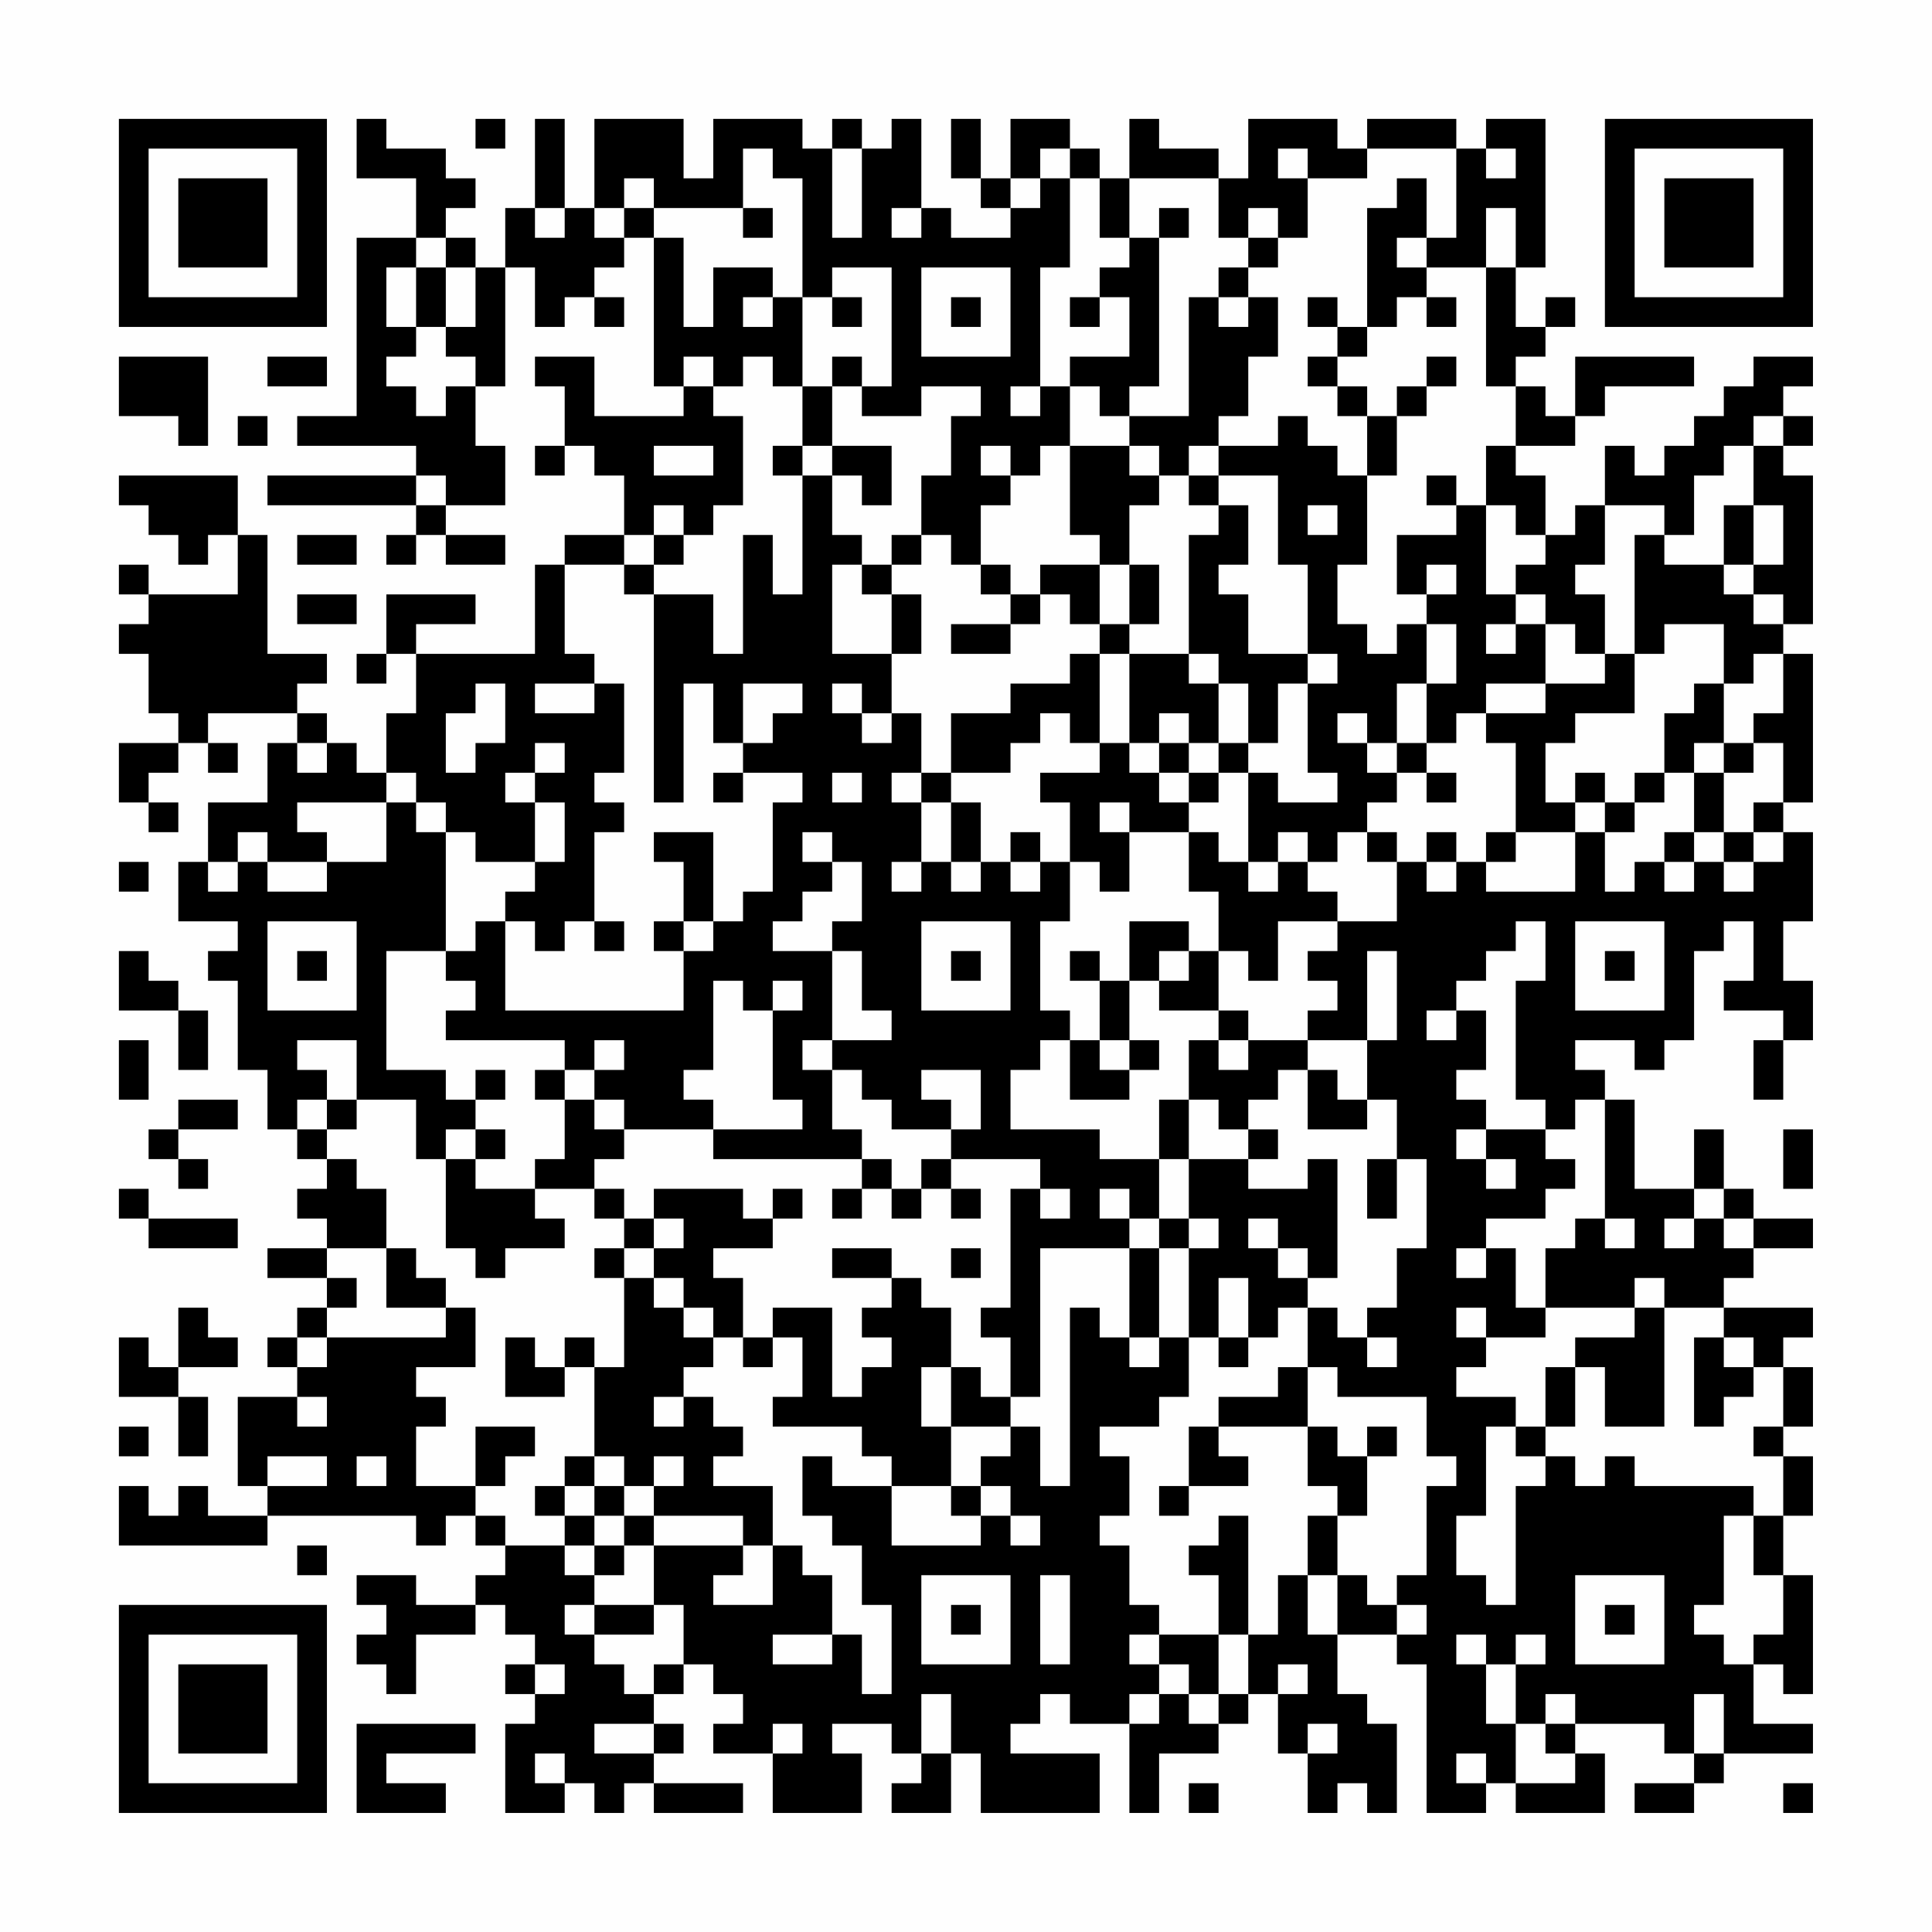 <?xml version="1.0" encoding="UTF-8"?>
<svg xmlns="http://www.w3.org/2000/svg" version="1.1" width="300" height="300" viewBox="0 0 300 300"><rect x="0" y="0" width="300" height="300" fill="#fefefe"/><g transform="scale(4.615)"><g transform="translate(4,4)"><path fill-rule="evenodd" d="M8 0L8 2L10 2L10 4L8 4L8 10L6 10L6 11L10 11L10 12L5 12L5 13L10 13L10 14L9 14L9 15L10 15L10 14L11 14L11 15L13 15L13 14L11 14L11 13L13 13L13 11L12 11L12 9L13 9L13 5L14 5L14 7L15 7L15 6L16 6L16 7L17 7L17 6L16 6L16 5L17 5L17 4L18 4L18 9L19 9L19 10L16 10L16 8L14 8L14 9L15 9L15 11L14 11L14 12L15 12L15 11L16 11L16 12L17 12L17 14L15 14L15 15L14 15L14 18L10 18L10 17L12 17L12 16L9 16L9 18L8 18L8 19L9 19L9 18L10 18L10 20L9 20L9 22L8 22L8 21L7 21L7 20L6 20L6 19L7 19L7 18L5 18L5 14L4 14L4 12L0 12L0 13L1 13L1 14L2 14L2 15L3 15L3 14L4 14L4 16L1 16L1 15L0 15L0 16L1 16L1 17L0 17L0 18L1 18L1 20L2 20L2 21L0 21L0 23L1 23L1 24L2 24L2 23L1 23L1 22L2 22L2 21L3 21L3 22L4 22L4 21L3 21L3 20L6 20L6 21L5 21L5 23L3 23L3 25L2 25L2 27L4 27L4 28L3 28L3 29L4 29L4 32L5 32L5 34L6 34L6 35L7 35L7 36L6 36L6 37L7 37L7 38L5 38L5 39L7 39L7 40L6 40L6 41L5 41L5 42L6 42L6 43L4 43L4 46L5 46L5 47L3 47L3 46L2 46L2 47L1 47L1 46L0 46L0 48L5 48L5 47L10 47L10 48L11 48L11 47L12 47L12 48L13 48L13 49L12 49L12 50L10 50L10 49L8 49L8 50L9 50L9 51L8 51L8 52L9 52L9 53L10 53L10 51L12 51L12 50L13 50L13 51L14 51L14 52L13 52L13 53L14 53L14 54L13 54L13 57L15 57L15 56L16 56L16 57L17 57L17 56L18 56L18 57L21 57L21 56L18 56L18 55L19 55L19 54L18 54L18 53L19 53L19 52L20 52L20 53L21 53L21 54L20 54L20 55L22 55L22 57L25 57L25 55L24 55L24 54L26 54L26 55L27 55L27 56L26 56L26 57L28 57L28 55L29 55L29 57L33 57L33 55L30 55L30 54L31 54L31 53L32 53L32 54L34 54L34 57L35 57L35 55L37 55L37 54L38 54L38 53L39 53L39 55L40 55L40 57L41 57L41 56L42 56L42 57L43 57L43 54L42 54L42 53L41 53L41 51L43 51L43 52L44 52L44 57L46 57L46 56L47 56L47 57L50 57L50 55L49 55L49 54L52 54L52 55L53 55L53 56L51 56L51 57L53 57L53 56L54 56L54 55L57 55L57 54L55 54L55 52L56 52L56 53L57 53L57 49L56 49L56 47L57 47L57 45L56 45L56 44L57 44L57 42L56 42L56 41L57 41L57 40L54 40L54 39L55 39L55 38L57 38L57 37L55 37L55 36L54 36L54 34L53 34L53 36L51 36L51 33L50 33L50 32L49 32L49 31L51 31L51 32L52 32L52 31L53 31L53 28L54 28L54 27L55 27L55 29L54 29L54 30L56 30L56 31L55 31L55 33L56 33L56 31L57 31L57 29L56 29L56 27L57 27L57 24L56 24L56 23L57 23L57 18L56 18L56 17L57 17L57 12L56 12L56 11L57 11L57 10L56 10L56 9L57 9L57 8L55 8L55 9L54 9L54 10L53 10L53 11L52 11L52 12L51 12L51 11L50 11L50 13L49 13L49 14L48 14L48 12L47 12L47 11L49 11L49 10L50 10L50 9L53 9L53 8L49 8L49 10L48 10L48 9L47 9L47 8L48 8L48 7L49 7L49 6L48 6L48 7L47 7L47 5L48 5L48 0L46 0L46 1L45 1L45 0L42 0L42 1L41 1L41 0L38 0L38 2L37 2L37 1L35 1L35 0L34 0L34 2L33 2L33 1L32 1L32 0L30 0L30 2L29 2L29 0L28 0L28 2L29 2L29 3L30 3L30 4L28 4L28 3L27 3L27 0L26 0L26 1L25 1L25 0L24 0L24 1L23 1L23 0L20 0L20 2L19 2L19 0L16 0L16 3L15 3L15 0L14 0L14 3L13 3L13 5L12 5L12 4L11 4L11 3L12 3L12 2L11 2L11 1L9 1L9 0ZM12 0L12 1L13 1L13 0ZM21 1L21 3L18 3L18 2L17 2L17 3L16 3L16 4L17 4L17 3L18 3L18 4L19 4L19 7L20 7L20 5L22 5L22 6L21 6L21 7L22 7L22 6L23 6L23 9L22 9L22 8L21 8L21 9L20 9L20 8L19 8L19 9L20 9L20 10L21 10L21 13L20 13L20 14L19 14L19 13L18 13L18 14L17 14L17 15L15 15L15 18L16 18L16 19L14 19L14 20L16 20L16 19L17 19L17 22L16 22L16 23L17 23L17 24L16 24L16 27L15 27L15 28L14 28L14 27L13 27L13 26L14 26L14 25L15 25L15 23L14 23L14 22L15 22L15 21L14 21L14 22L13 22L13 23L14 23L14 25L12 25L12 24L11 24L11 23L10 23L10 22L9 22L9 23L6 23L6 24L7 24L7 25L5 25L5 24L4 24L4 25L3 25L3 26L4 26L4 25L5 25L5 26L7 26L7 25L9 25L9 23L10 23L10 24L11 24L11 28L9 28L9 32L11 32L11 33L12 33L12 34L11 34L11 35L10 35L10 33L8 33L8 31L6 31L6 32L7 32L7 33L6 33L6 34L7 34L7 35L8 35L8 36L9 36L9 38L7 38L7 39L8 39L8 40L7 40L7 41L6 41L6 42L7 42L7 41L11 41L11 40L12 40L12 42L10 42L10 43L11 43L11 44L10 44L10 46L12 46L12 47L13 47L13 48L15 48L15 49L16 49L16 50L15 50L15 51L16 51L16 52L17 52L17 53L18 53L18 52L19 52L19 50L18 50L18 48L21 48L21 49L20 49L20 50L22 50L22 48L23 48L23 49L24 49L24 51L22 51L22 52L24 52L24 51L25 51L25 53L26 53L26 50L25 50L25 48L24 48L24 47L23 47L23 45L24 45L24 46L26 46L26 48L29 48L29 47L30 47L30 48L31 48L31 47L30 47L30 46L29 46L29 45L30 45L30 44L31 44L31 46L32 46L32 40L33 40L33 41L34 41L34 42L35 42L35 41L36 41L36 43L35 43L35 44L33 44L33 45L34 45L34 47L33 47L33 48L34 48L34 50L35 50L35 51L34 51L34 52L35 52L35 53L34 53L34 54L35 54L35 53L36 53L36 54L37 54L37 53L38 53L38 51L39 51L39 49L40 49L40 51L41 51L41 49L42 49L42 50L43 50L43 51L44 51L44 50L43 50L43 49L44 49L44 46L45 46L45 45L44 45L44 43L41 43L41 42L40 42L40 40L41 40L41 41L42 41L42 42L43 42L43 41L42 41L42 40L43 40L43 38L44 38L44 35L43 35L43 33L42 33L42 31L43 31L43 28L42 28L42 31L40 31L40 30L41 30L41 29L40 29L40 28L41 28L41 27L43 27L43 25L44 25L44 26L45 26L45 25L46 25L46 26L49 26L49 24L50 24L50 26L51 26L51 25L52 25L52 26L53 26L53 25L54 25L54 26L55 26L55 25L56 25L56 24L55 24L55 23L56 23L56 21L55 21L55 20L56 20L56 18L55 18L55 19L54 19L54 17L52 17L52 18L51 18L51 14L52 14L52 15L54 15L54 16L55 16L55 17L56 17L56 16L55 16L55 15L56 15L56 13L55 13L55 11L56 11L56 10L55 10L55 11L54 11L54 12L53 12L53 14L52 14L52 13L50 13L50 15L49 15L49 16L50 16L50 18L49 18L49 17L48 17L48 16L47 16L47 15L48 15L48 14L47 14L47 13L46 13L46 11L47 11L47 9L46 9L46 5L47 5L47 3L46 3L46 5L44 5L44 4L45 4L45 1L42 1L42 2L40 2L40 1L39 1L39 2L40 2L40 4L39 4L39 3L38 3L38 4L37 4L37 2L34 2L34 4L33 4L33 2L32 2L32 1L31 1L31 2L30 2L30 3L31 3L31 2L32 2L32 5L31 5L31 9L30 9L30 10L31 10L31 9L32 9L32 11L31 11L31 12L30 12L30 11L29 11L29 12L30 12L30 13L29 13L29 15L28 15L28 14L27 14L27 12L28 12L28 10L29 10L29 9L27 9L27 10L25 10L25 9L26 9L26 5L24 5L24 6L23 6L23 2L22 2L22 1ZM24 1L24 4L25 4L25 1ZM46 1L46 2L47 2L47 1ZM43 2L43 3L42 3L42 7L41 7L41 6L40 6L40 7L41 7L41 8L40 8L40 9L41 9L41 10L42 10L42 12L41 12L41 11L40 11L40 10L39 10L39 11L37 11L37 10L38 10L38 8L39 8L39 6L38 6L38 5L39 5L39 4L38 4L38 5L37 5L37 6L36 6L36 10L34 10L34 9L35 9L35 4L36 4L36 3L35 3L35 4L34 4L34 5L33 5L33 6L32 6L32 7L33 7L33 6L34 6L34 8L32 8L32 9L33 9L33 10L34 10L34 11L32 11L32 14L33 14L33 15L31 15L31 16L30 16L30 15L29 15L29 16L30 16L30 17L28 17L28 18L30 18L30 17L31 17L31 16L32 16L32 17L33 17L33 18L32 18L32 19L30 19L30 20L28 20L28 22L27 22L27 20L26 20L26 18L27 18L27 16L26 16L26 15L27 15L27 14L26 14L26 15L25 15L25 14L24 14L24 12L25 12L25 13L26 13L26 11L24 11L24 9L25 9L25 8L24 8L24 9L23 9L23 11L22 11L22 12L23 12L23 16L22 16L22 14L21 14L21 18L20 18L20 16L18 16L18 15L19 15L19 14L18 14L18 15L17 15L17 16L18 16L18 23L19 23L19 19L20 19L20 21L21 21L21 22L20 22L20 23L21 23L21 22L23 22L23 23L22 23L22 26L21 26L21 27L20 27L20 24L18 24L18 25L19 25L19 27L18 27L18 28L19 28L19 30L13 30L13 27L12 27L12 28L11 28L11 29L12 29L12 30L11 30L11 31L15 31L15 32L14 32L14 33L15 33L15 35L14 35L14 36L12 36L12 35L13 35L13 34L12 34L12 35L11 35L11 38L12 38L12 39L13 39L13 38L15 38L15 37L14 37L14 36L16 36L16 37L17 37L17 38L16 38L16 39L17 39L17 42L16 42L16 41L15 41L15 42L14 42L14 41L13 41L13 43L15 43L15 42L16 42L16 45L15 45L15 46L14 46L14 47L15 47L15 48L16 48L16 49L17 49L17 48L18 48L18 47L21 47L21 48L22 48L22 46L20 46L20 45L21 45L21 44L20 44L20 43L19 43L19 42L20 42L20 41L21 41L21 42L22 42L22 41L23 41L23 43L22 43L22 44L25 44L25 45L26 45L26 46L28 46L28 47L29 47L29 46L28 46L28 44L30 44L30 43L31 43L31 38L34 38L34 41L35 41L35 38L36 38L36 41L37 41L37 42L38 42L38 41L39 41L39 40L40 40L40 39L41 39L41 35L40 35L40 36L38 36L38 35L39 35L39 34L38 34L38 33L39 33L39 32L40 32L40 34L42 34L42 33L41 33L41 32L40 32L40 31L38 31L38 30L37 30L37 28L38 28L38 29L39 29L39 27L41 27L41 26L40 26L40 25L41 25L41 24L42 24L42 25L43 25L43 24L42 24L42 23L43 23L43 22L44 22L44 23L45 23L45 22L44 22L44 21L45 21L45 20L46 20L46 21L47 21L47 24L46 24L46 25L47 25L47 24L49 24L49 23L50 23L50 24L51 24L51 23L52 23L52 22L53 22L53 24L52 24L52 25L53 25L53 24L54 24L54 25L55 25L55 24L54 24L54 22L55 22L55 21L54 21L54 19L53 19L53 20L52 20L52 22L51 22L51 23L50 23L50 22L49 22L49 23L48 23L48 21L49 21L49 20L51 20L51 18L50 18L50 19L48 19L48 17L47 17L47 16L46 16L46 13L45 13L45 12L44 12L44 13L45 13L45 14L43 14L43 16L44 16L44 17L43 17L43 18L42 18L42 17L41 17L41 15L42 15L42 12L43 12L43 10L44 10L44 9L45 9L45 8L44 8L44 9L43 9L43 10L42 10L42 9L41 9L41 8L42 8L42 7L43 7L43 6L44 6L44 7L45 7L45 6L44 6L44 5L43 5L43 4L44 4L44 2ZM14 3L14 4L15 4L15 3ZM21 3L21 4L22 4L22 3ZM26 3L26 4L27 4L27 3ZM10 4L10 5L9 5L9 7L10 7L10 8L9 8L9 9L10 9L10 10L11 10L11 9L12 9L12 8L11 8L11 7L12 7L12 5L11 5L11 4ZM10 5L10 7L11 7L11 5ZM27 5L27 8L30 8L30 5ZM24 6L24 7L25 7L25 6ZM28 6L28 7L29 7L29 6ZM37 6L37 7L38 7L38 6ZM0 8L0 10L2 10L2 11L3 11L3 8ZM5 8L5 9L7 9L7 8ZM4 10L4 11L5 11L5 10ZM18 11L18 12L20 12L20 11ZM23 11L23 12L24 12L24 11ZM34 11L34 12L35 12L35 13L34 13L34 15L33 15L33 17L34 17L34 18L33 18L33 21L32 21L32 20L31 20L31 21L30 21L30 22L28 22L28 23L27 23L27 22L26 22L26 23L27 23L27 25L26 25L26 26L27 26L27 25L28 25L28 26L29 26L29 25L30 25L30 26L31 26L31 25L32 25L32 27L31 27L31 30L32 30L32 31L31 31L31 32L30 32L30 34L33 34L33 35L35 35L35 37L34 37L34 36L33 36L33 37L34 37L34 38L35 38L35 37L36 37L36 38L37 38L37 37L36 37L36 35L38 35L38 34L37 34L37 33L36 33L36 31L37 31L37 32L38 32L38 31L37 31L37 30L35 30L35 29L36 29L36 28L37 28L37 26L36 26L36 24L37 24L37 25L38 25L38 26L39 26L39 25L40 25L40 24L39 24L39 25L38 25L38 22L39 22L39 23L41 23L41 22L40 22L40 19L41 19L41 18L40 18L40 15L39 15L39 12L37 12L37 11L36 11L36 12L35 12L35 11ZM10 12L10 13L11 13L11 12ZM36 12L36 13L37 13L37 14L36 14L36 18L34 18L34 21L33 21L33 22L31 22L31 23L32 23L32 25L33 25L33 26L34 26L34 24L36 24L36 23L37 23L37 22L38 22L38 21L39 21L39 19L40 19L40 18L38 18L38 16L37 16L37 15L38 15L38 13L37 13L37 12ZM40 13L40 14L41 14L41 13ZM54 13L54 15L55 15L55 13ZM6 14L6 15L8 15L8 14ZM24 15L24 18L26 18L26 16L25 16L25 15ZM34 15L34 17L35 17L35 15ZM44 15L44 16L45 16L45 15ZM6 16L6 17L8 17L8 16ZM44 17L44 19L43 19L43 21L42 21L42 20L41 20L41 21L42 21L42 22L43 22L43 21L44 21L44 19L45 19L45 17ZM46 17L46 18L47 18L47 17ZM36 18L36 19L37 19L37 21L36 21L36 20L35 20L35 21L34 21L34 22L35 22L35 23L36 23L36 22L37 22L37 21L38 21L38 19L37 19L37 18ZM12 19L12 20L11 20L11 22L12 22L12 21L13 21L13 19ZM21 19L21 21L22 21L22 20L23 20L23 19ZM24 19L24 20L25 20L25 21L26 21L26 20L25 20L25 19ZM46 19L46 20L48 20L48 19ZM6 21L6 22L7 22L7 21ZM35 21L35 22L36 22L36 21ZM53 21L53 22L54 22L54 21ZM24 22L24 23L25 23L25 22ZM28 23L28 25L29 25L29 23ZM33 23L33 24L34 24L34 23ZM23 24L23 25L24 25L24 26L23 26L23 27L22 27L22 28L24 28L24 31L23 31L23 32L24 32L24 34L25 34L25 35L20 35L20 34L23 34L23 33L22 33L22 30L23 30L23 29L22 29L22 30L21 30L21 29L20 29L20 32L19 32L19 33L20 33L20 34L17 34L17 33L16 33L16 32L17 32L17 31L16 31L16 32L15 32L15 33L16 33L16 34L17 34L17 35L16 35L16 36L17 36L17 37L18 37L18 38L17 38L17 39L18 39L18 40L19 40L19 41L20 41L20 40L19 40L19 39L18 39L18 38L19 38L19 37L18 37L18 36L21 36L21 37L22 37L22 38L20 38L20 39L21 39L21 41L22 41L22 40L24 40L24 43L25 43L25 42L26 42L26 41L25 41L25 40L26 40L26 39L27 39L27 40L28 40L28 42L27 42L27 44L28 44L28 42L29 42L29 43L30 43L30 41L29 41L29 40L30 40L30 36L31 36L31 37L32 37L32 36L31 36L31 35L28 35L28 34L29 34L29 32L27 32L27 33L28 33L28 34L26 34L26 33L25 33L25 32L24 32L24 31L26 31L26 30L25 30L25 28L24 28L24 27L25 27L25 25L24 25L24 24ZM30 24L30 25L31 25L31 24ZM44 24L44 25L45 25L45 24ZM0 25L0 26L1 26L1 25ZM5 27L5 30L8 30L8 27ZM16 27L16 28L17 28L17 27ZM19 27L19 28L20 28L20 27ZM27 27L27 30L30 30L30 27ZM34 27L34 29L33 29L33 28L32 28L32 29L33 29L33 31L32 31L32 33L34 33L34 32L35 32L35 31L34 31L34 29L35 29L35 28L36 28L36 27ZM47 27L47 28L46 28L46 29L45 29L45 30L44 30L44 31L45 31L45 30L46 30L46 32L45 32L45 33L46 33L46 34L45 34L45 35L46 35L46 36L47 36L47 35L46 35L46 34L48 34L48 35L49 35L49 36L48 36L48 37L46 37L46 38L45 38L45 39L46 39L46 38L47 38L47 40L48 40L48 41L46 41L46 40L45 40L45 41L46 41L46 42L45 42L45 43L47 43L47 44L46 44L46 47L45 47L45 49L46 49L46 50L47 50L47 46L48 46L48 45L49 45L49 46L50 46L50 45L51 45L51 46L55 46L55 47L54 47L54 50L53 50L53 51L54 51L54 52L55 52L55 51L56 51L56 49L55 49L55 47L56 47L56 45L55 45L55 44L56 44L56 42L55 42L55 41L54 41L54 40L52 40L52 39L51 39L51 40L48 40L48 38L49 38L49 37L50 37L50 38L51 38L51 37L50 37L50 33L49 33L49 34L48 34L48 33L47 33L47 29L48 29L48 27ZM49 27L49 30L52 30L52 27ZM0 28L0 30L2 30L2 32L3 32L3 30L2 30L2 29L1 29L1 28ZM6 28L6 29L7 29L7 28ZM28 28L28 29L29 29L29 28ZM50 28L50 29L51 29L51 28ZM0 31L0 33L1 33L1 31ZM33 31L33 32L34 32L34 31ZM12 32L12 33L13 33L13 32ZM2 33L2 34L1 34L1 35L2 35L2 36L3 36L3 35L2 35L2 34L4 34L4 33ZM7 33L7 34L8 34L8 33ZM35 33L35 35L36 35L36 33ZM56 34L56 36L57 36L57 34ZM25 35L25 36L24 36L24 37L25 37L25 36L26 36L26 37L27 37L27 36L28 36L28 37L29 37L29 36L28 36L28 35L27 35L27 36L26 36L26 35ZM42 35L42 37L43 37L43 35ZM0 36L0 37L1 37L1 38L4 38L4 37L1 37L1 36ZM22 36L22 37L23 37L23 36ZM53 36L53 37L52 37L52 38L53 38L53 37L54 37L54 38L55 38L55 37L54 37L54 36ZM38 37L38 38L39 38L39 39L40 39L40 38L39 38L39 37ZM9 38L9 40L11 40L11 39L10 39L10 38ZM24 38L24 39L26 39L26 38ZM28 38L28 39L29 39L29 38ZM37 39L37 41L38 41L38 39ZM2 40L2 42L1 42L1 41L0 41L0 43L2 43L2 45L3 45L3 43L2 43L2 42L4 42L4 41L3 41L3 40ZM51 40L51 41L49 41L49 42L48 42L48 44L47 44L47 45L48 45L48 44L49 44L49 42L50 42L50 44L52 44L52 40ZM53 41L53 44L54 44L54 43L55 43L55 42L54 42L54 41ZM39 42L39 43L37 43L37 44L36 44L36 46L35 46L35 47L36 47L36 46L38 46L38 45L37 45L37 44L40 44L40 46L41 46L41 47L40 47L40 49L41 49L41 47L42 47L42 45L43 45L43 44L42 44L42 45L41 45L41 44L40 44L40 42ZM6 43L6 44L7 44L7 43ZM18 43L18 44L19 44L19 43ZM0 44L0 45L1 45L1 44ZM12 44L12 46L13 46L13 45L14 45L14 44ZM5 45L5 46L7 46L7 45ZM8 45L8 46L9 46L9 45ZM16 45L16 46L15 46L15 47L16 47L16 48L17 48L17 47L18 47L18 46L19 46L19 45L18 45L18 46L17 46L17 45ZM16 46L16 47L17 47L17 46ZM37 47L37 48L36 48L36 49L37 49L37 51L35 51L35 52L36 52L36 53L37 53L37 51L38 51L38 47ZM6 48L6 49L7 49L7 48ZM27 49L27 52L30 52L30 49ZM31 49L31 52L32 52L32 49ZM49 49L49 52L52 52L52 49ZM16 50L16 51L18 51L18 50ZM28 50L28 51L29 51L29 50ZM50 50L50 51L51 51L51 50ZM45 51L45 52L46 52L46 54L47 54L47 56L49 56L49 55L48 55L48 54L49 54L49 53L48 53L48 54L47 54L47 52L48 52L48 51L47 51L47 52L46 52L46 51ZM14 52L14 53L15 53L15 52ZM39 52L39 53L40 53L40 52ZM27 53L27 55L28 55L28 53ZM53 53L53 55L54 55L54 53ZM8 54L8 57L11 57L11 56L9 56L9 55L12 55L12 54ZM16 54L16 55L18 55L18 54ZM22 54L22 55L23 55L23 54ZM40 54L40 55L41 55L41 54ZM14 55L14 56L15 56L15 55ZM45 55L45 56L46 56L46 55ZM36 56L36 57L37 57L37 56ZM56 56L56 57L57 57L57 56ZM0 0L0 7L7 7L7 0ZM1 1L1 6L6 6L6 1ZM2 2L2 5L5 5L5 2ZM50 0L50 7L57 7L57 0ZM51 1L51 6L56 6L56 1ZM52 2L52 5L55 5L55 2ZM0 50L0 57L7 57L7 50ZM1 51L1 56L6 56L6 51ZM2 52L2 55L5 55L5 52Z" fill="#000000"/></g></g></svg>
